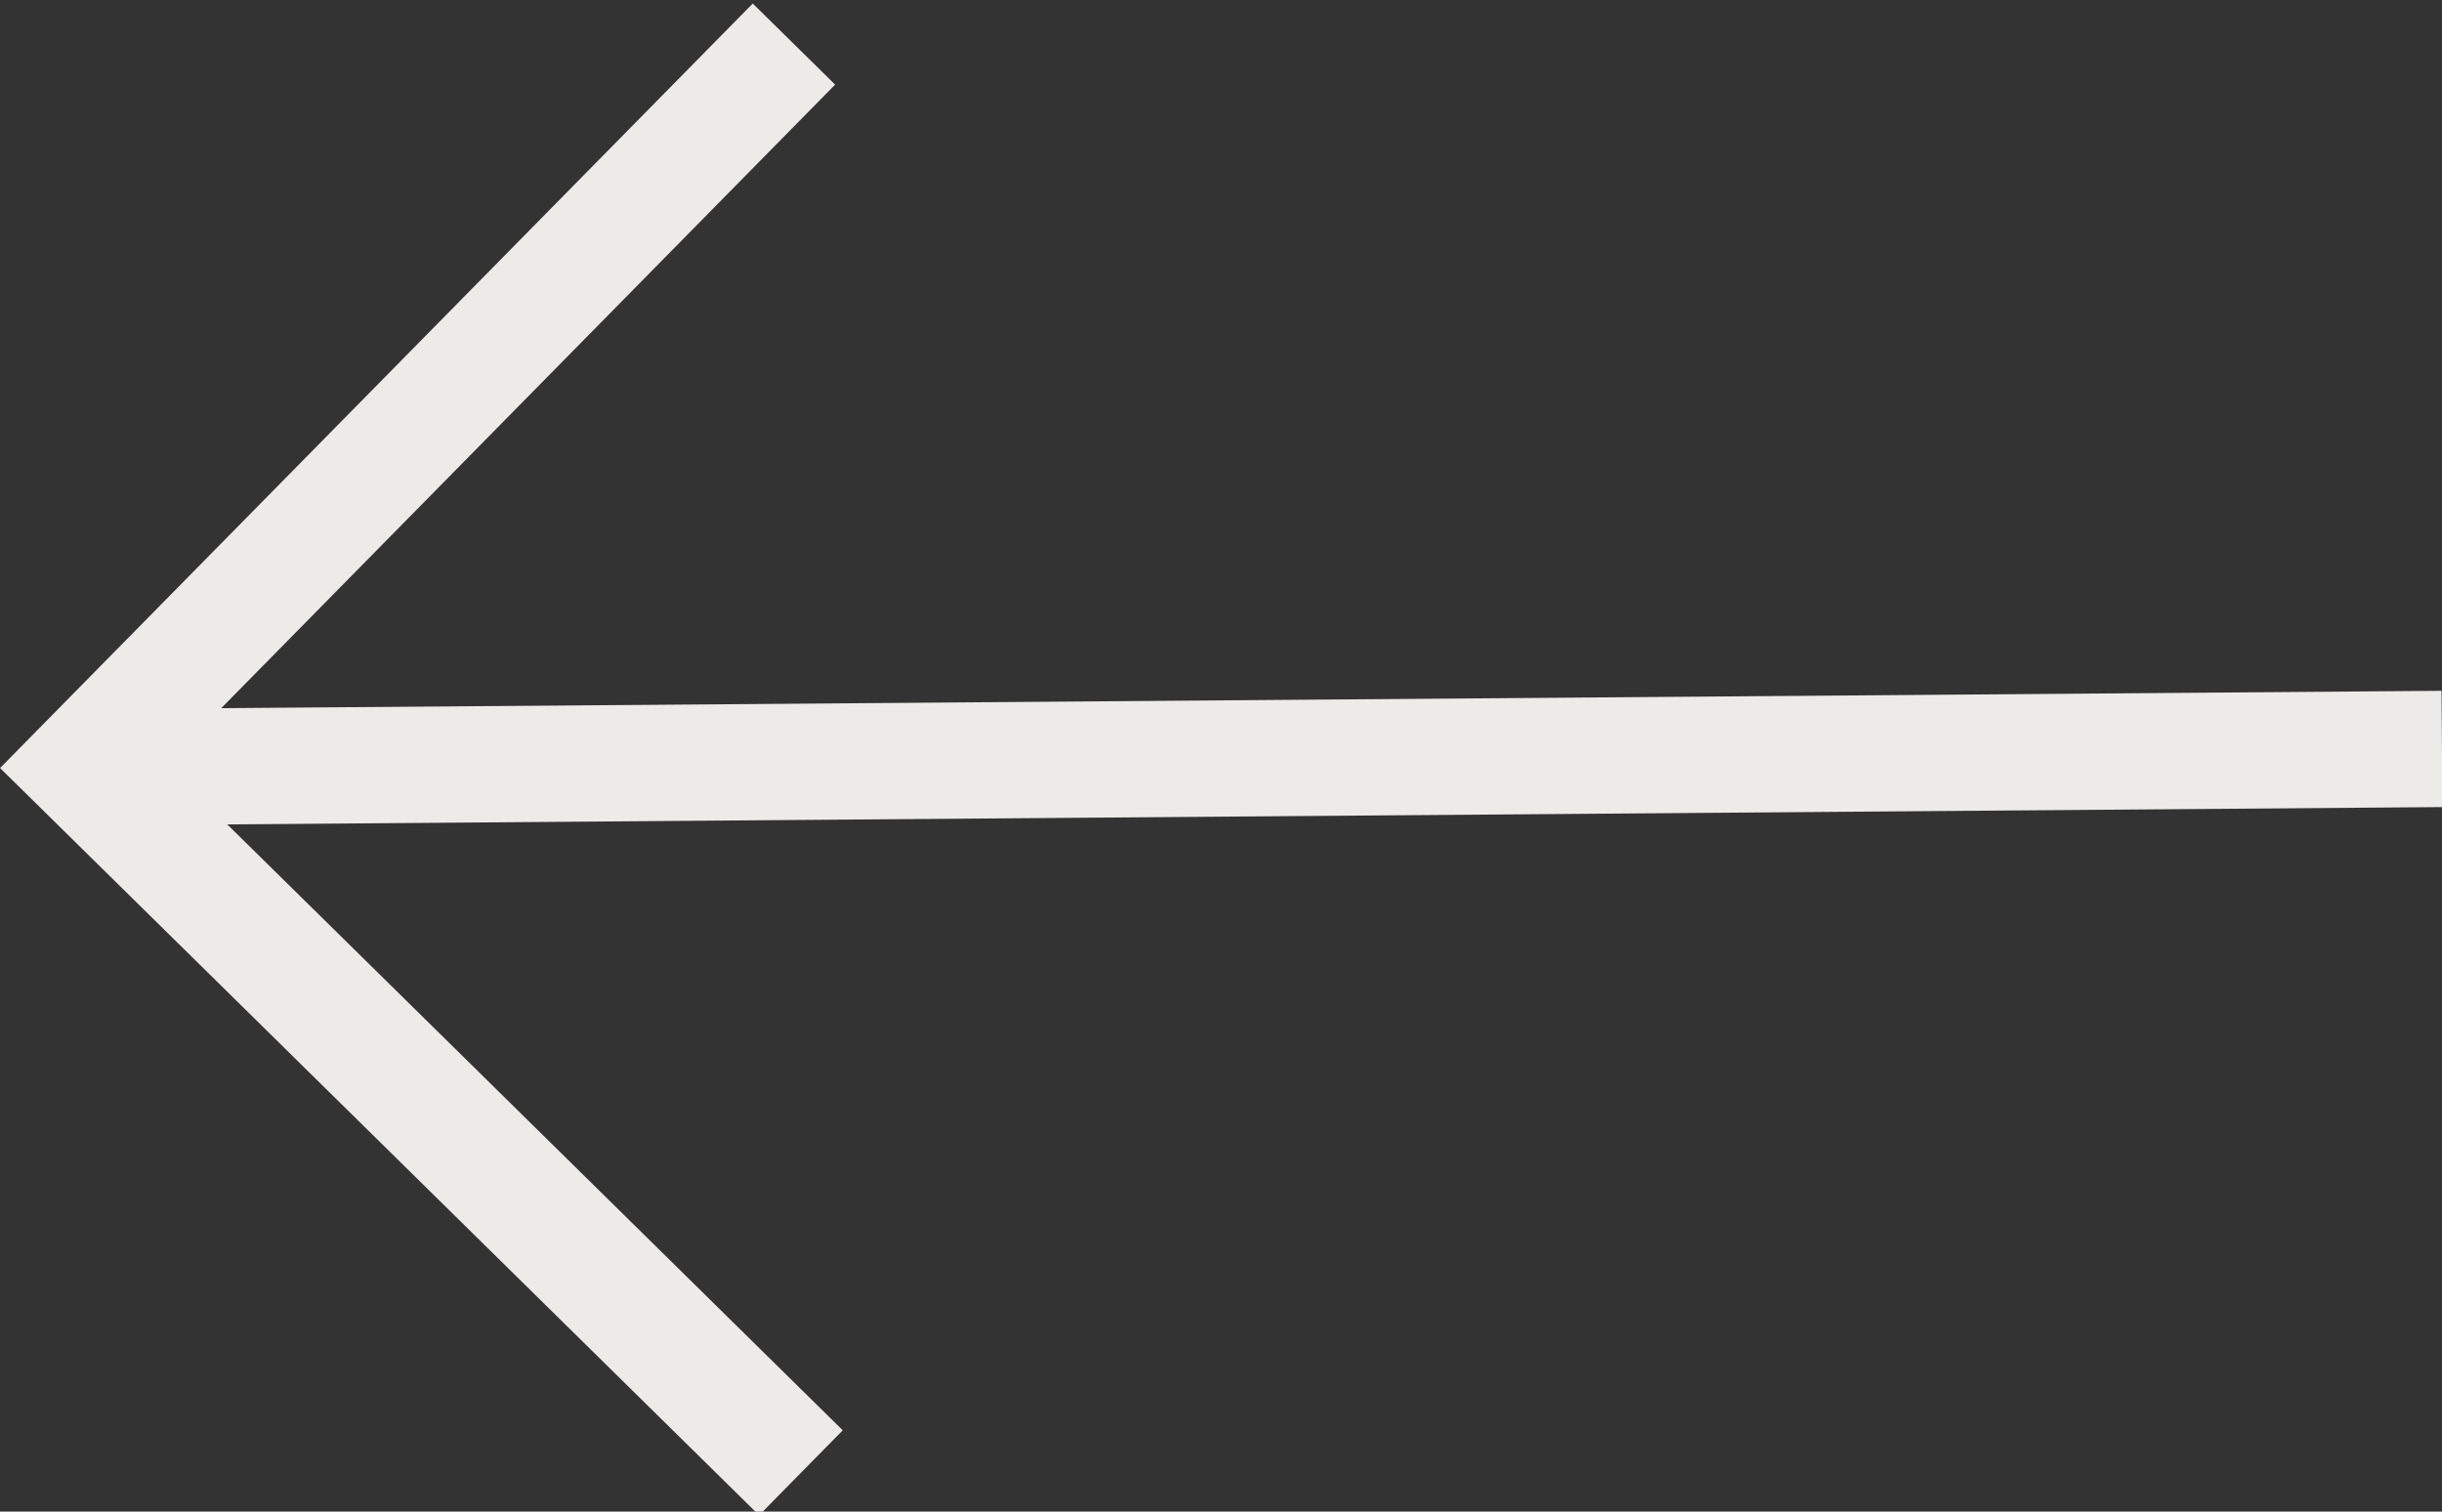 <?xml version="1.0"?>
<svg width="21" height="13" xmlns="http://www.w3.org/2000/svg" xmlns:svg="http://www.w3.org/2000/svg">
 <rect width="100%" height="100%" fill="#333333" stroke="none"/>
 <g class="layer">
  <title>Layer 1</title>
  <path clip-rule="evenodd" d="m21,6.477l-0.725,0.725l-5.799,5.799l-0.703,-0.703l5.321,-5.321l-19.094,0l0,-1l19.05,0l-5.252,-5.252l0.725,-0.725l5.774,5.774l0.703,0.703z" fill="#ECEBE8" fill-rule="evenodd" id="svg_1" transform="rotate(179.552 10.5 6.5)"/>
 </g>
</svg>